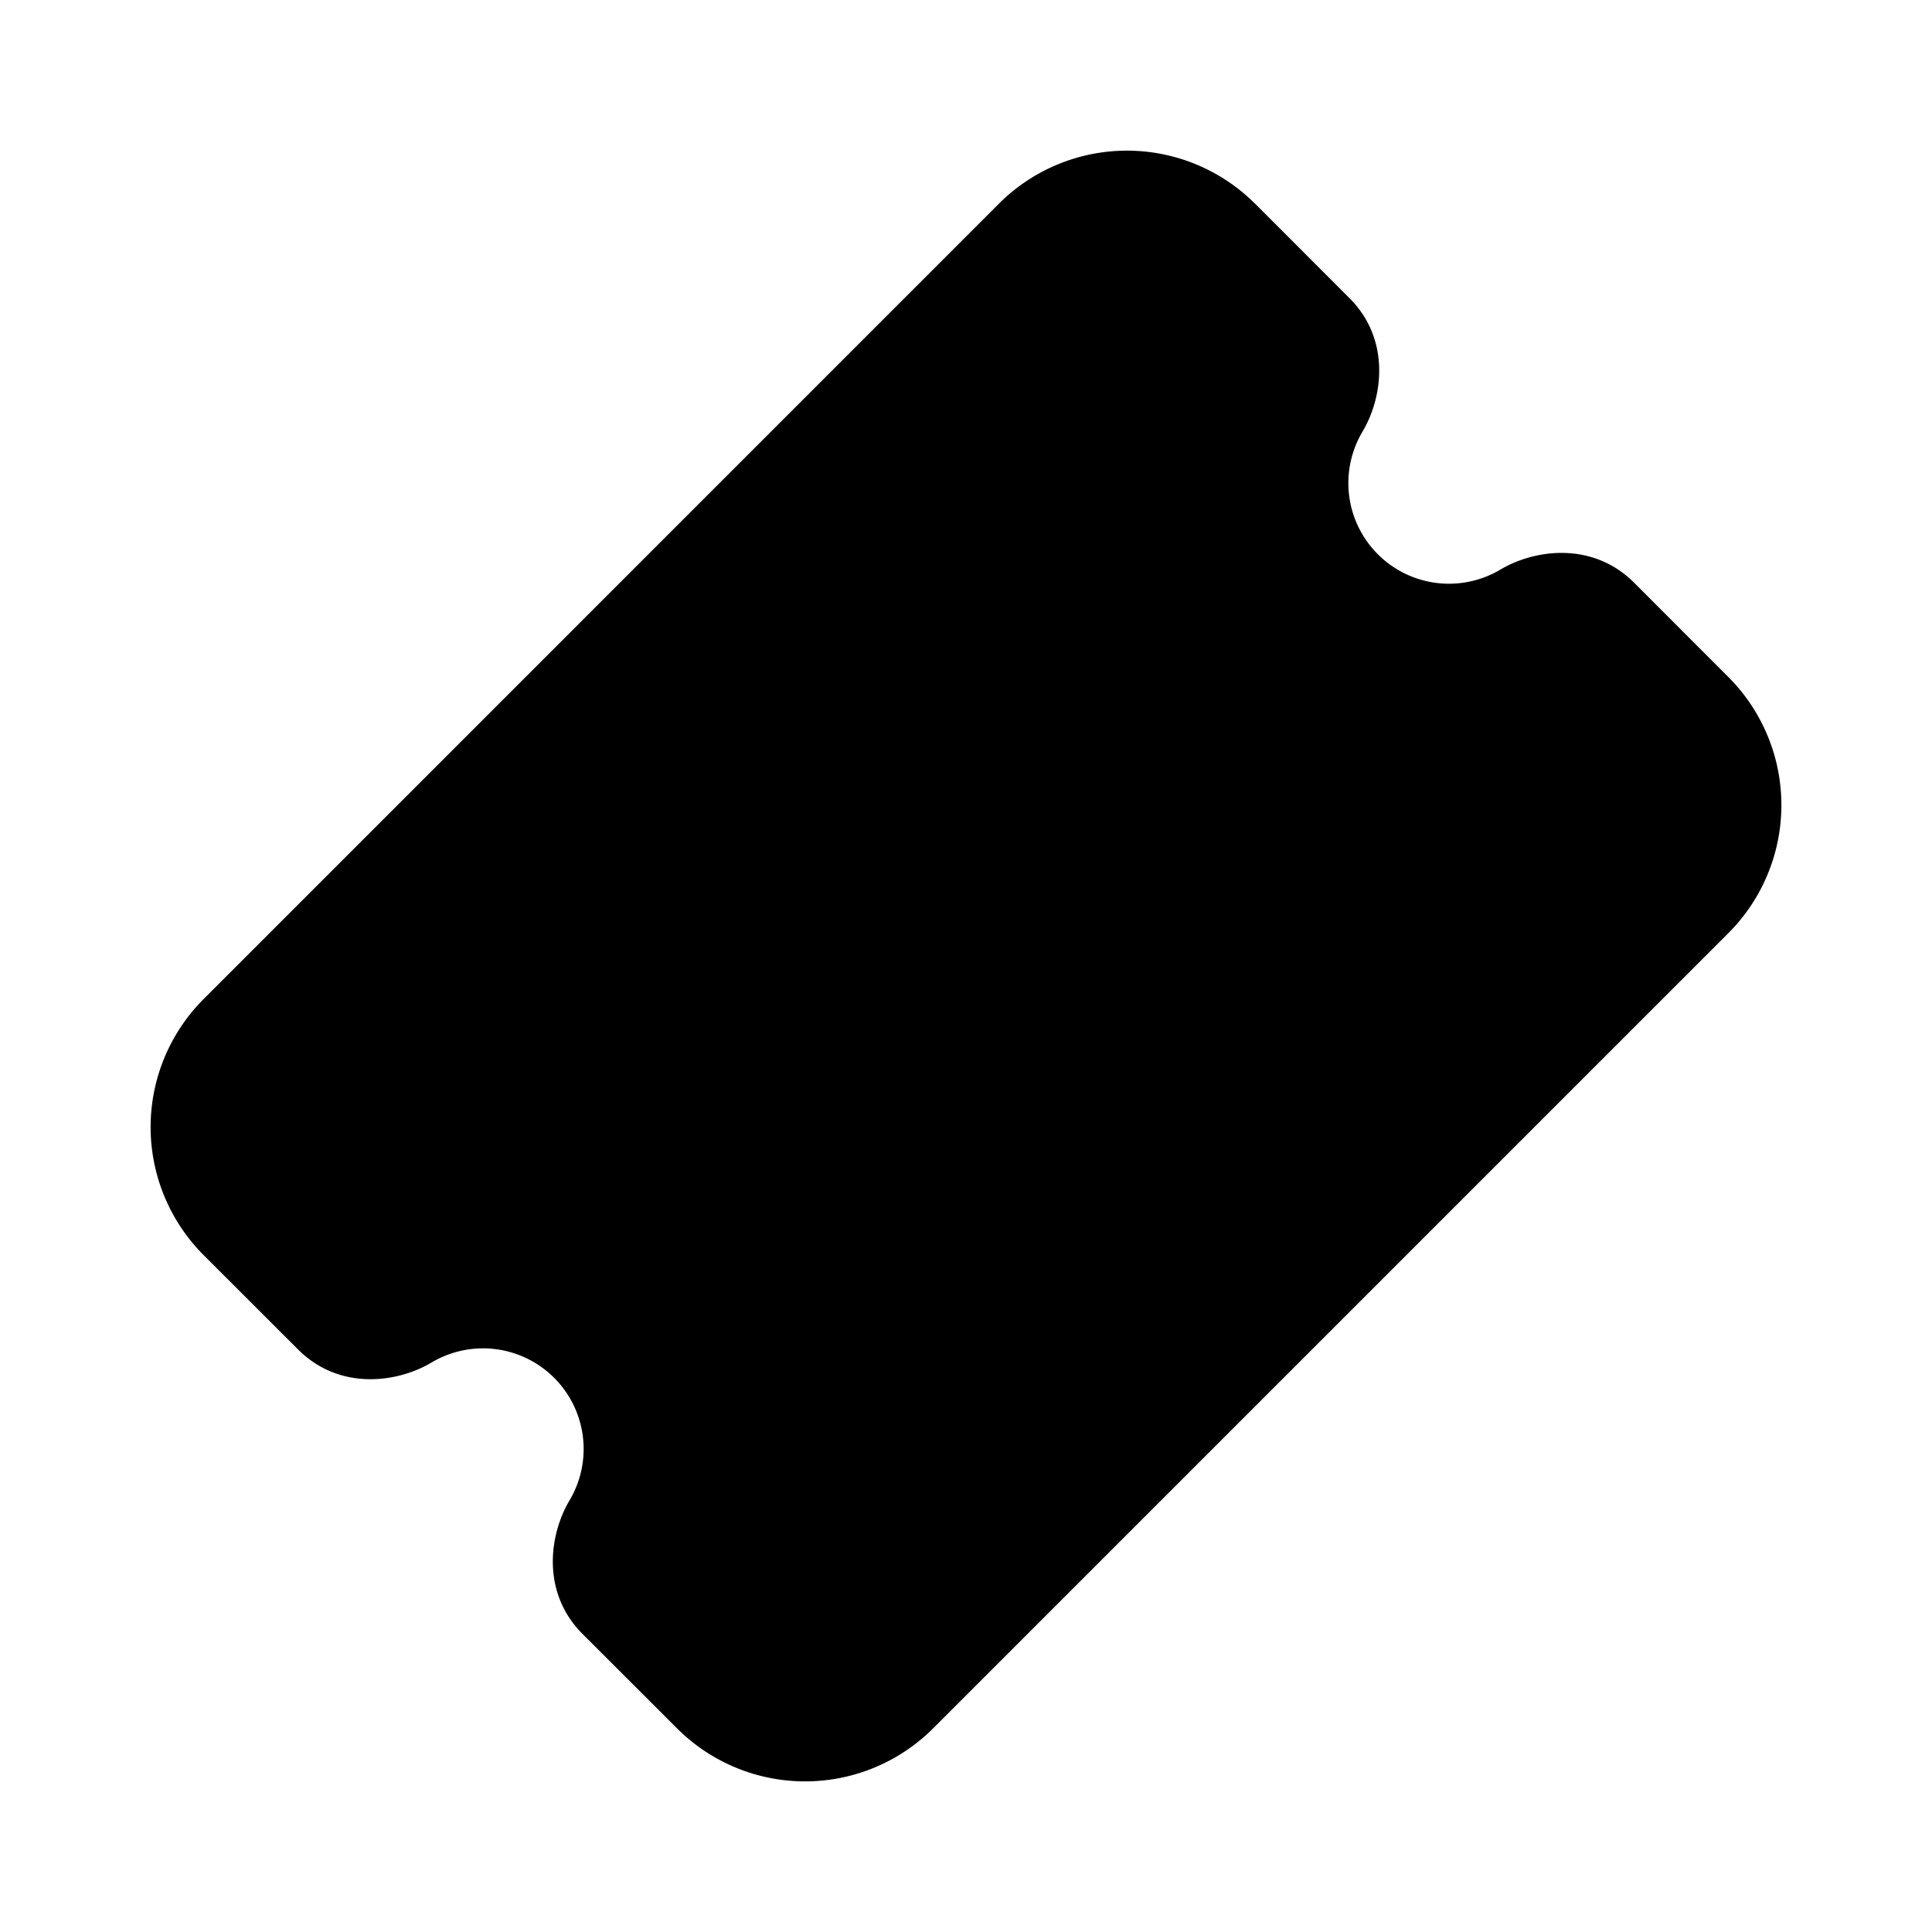 <svg xmlns="http://www.w3.org/2000/svg" width="24" height="24"><path d="M15.59 2.53a2.25 2.25 0 0 0-3.181 0L2.53 12.41a2.25 2.25 0 0 0 0 3.182l1.172 1.171c.51.511 1.227.42 1.66.162a1.25 1.25 0 0 1 1.713 1.713c-.257.433-.349 1.15.162 1.66L8.41 21.47a2.25 2.25 0 0 0 3.182 0l9.878-9.878a2.25 2.25 0 0 0 0-3.182l-1.171-1.172c-.51-.51-1.228-.42-1.661-.162a1.25 1.25 0 0 1-1.713-1.713c.258-.433.349-1.15-.162-1.66L15.591 2.53Z"/></svg>